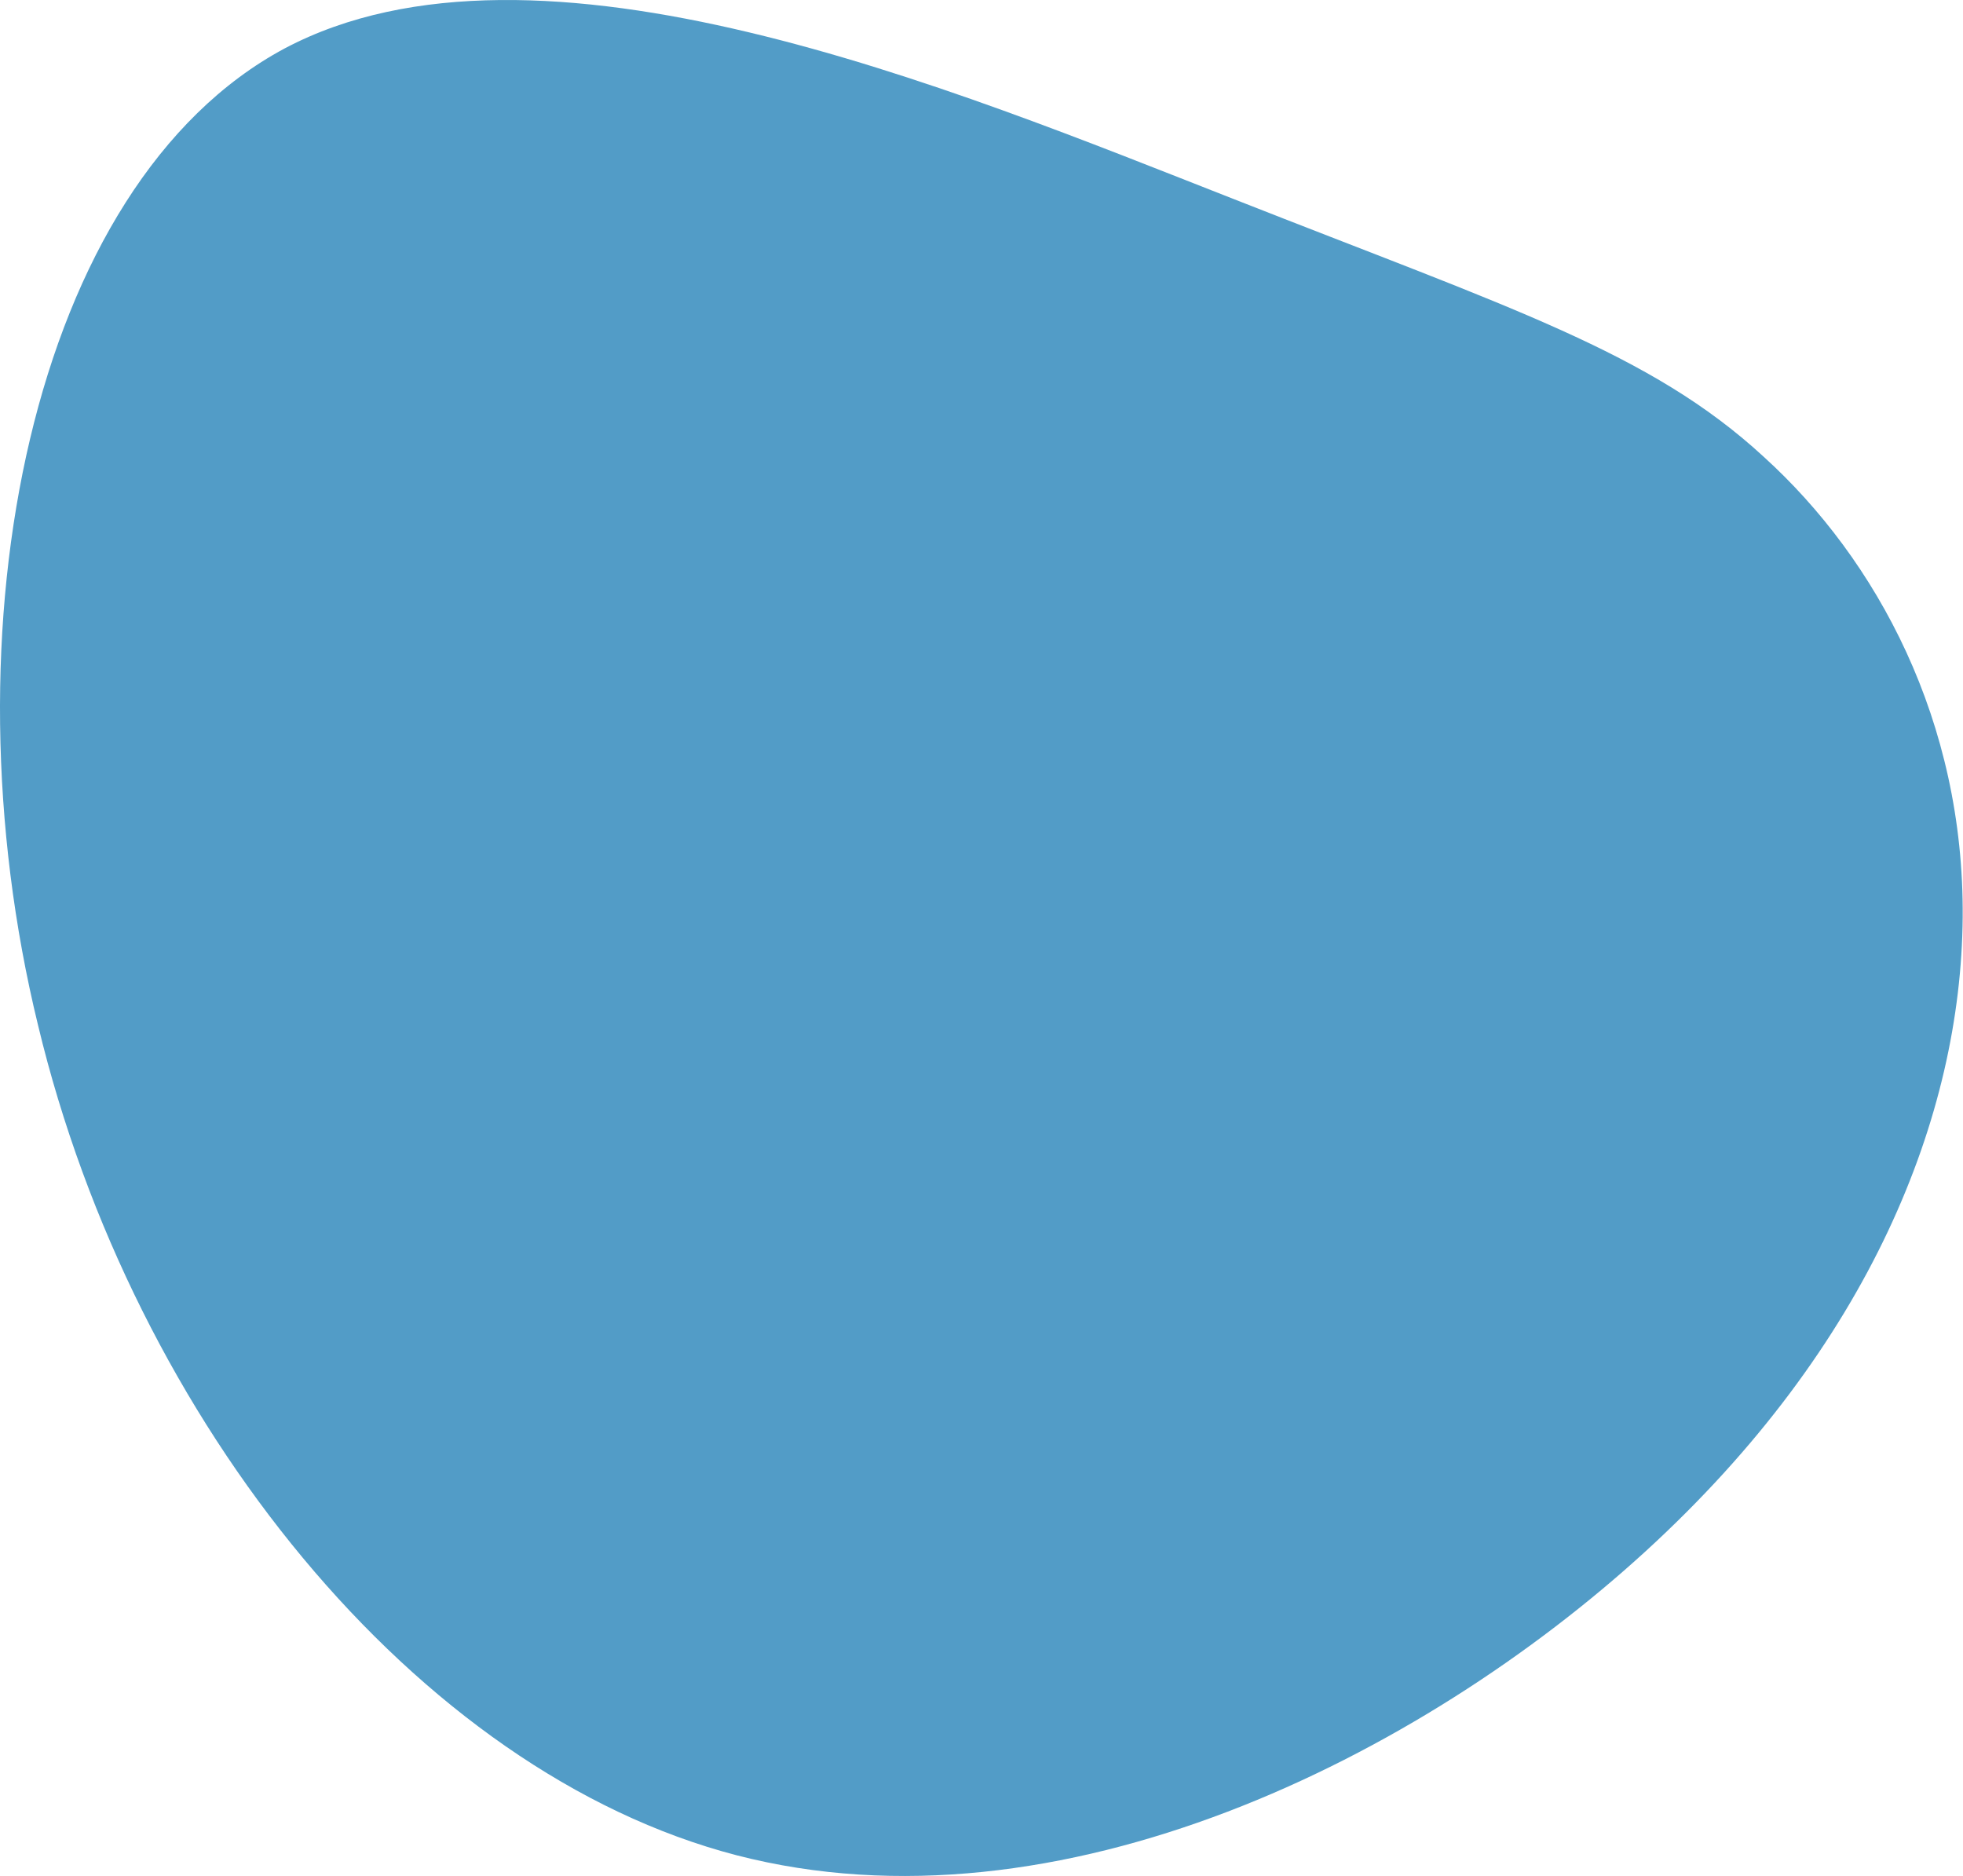 <svg width="788" height="753" viewBox="0 0 788 753" fill="none" xmlns="http://www.w3.org/2000/svg">
<path d="M708.039 183.382C753.563 224.693 788.53 289.611 787.871 368.298C787.211 447.642 750.924 540.1 660.536 622.723C570.148 705.345 425 778.131 295.686 744.689C167.032 711.247 53.552 570.92 15.286 411.577C-23.641 252.234 12.646 73.874 114.25 19.449C215.854 -34.321 382.775 35.842 494.935 79.776C606.435 123.71 662.515 141.415 708.039 183.382Z" fill="#529CC7"/>
</svg>
